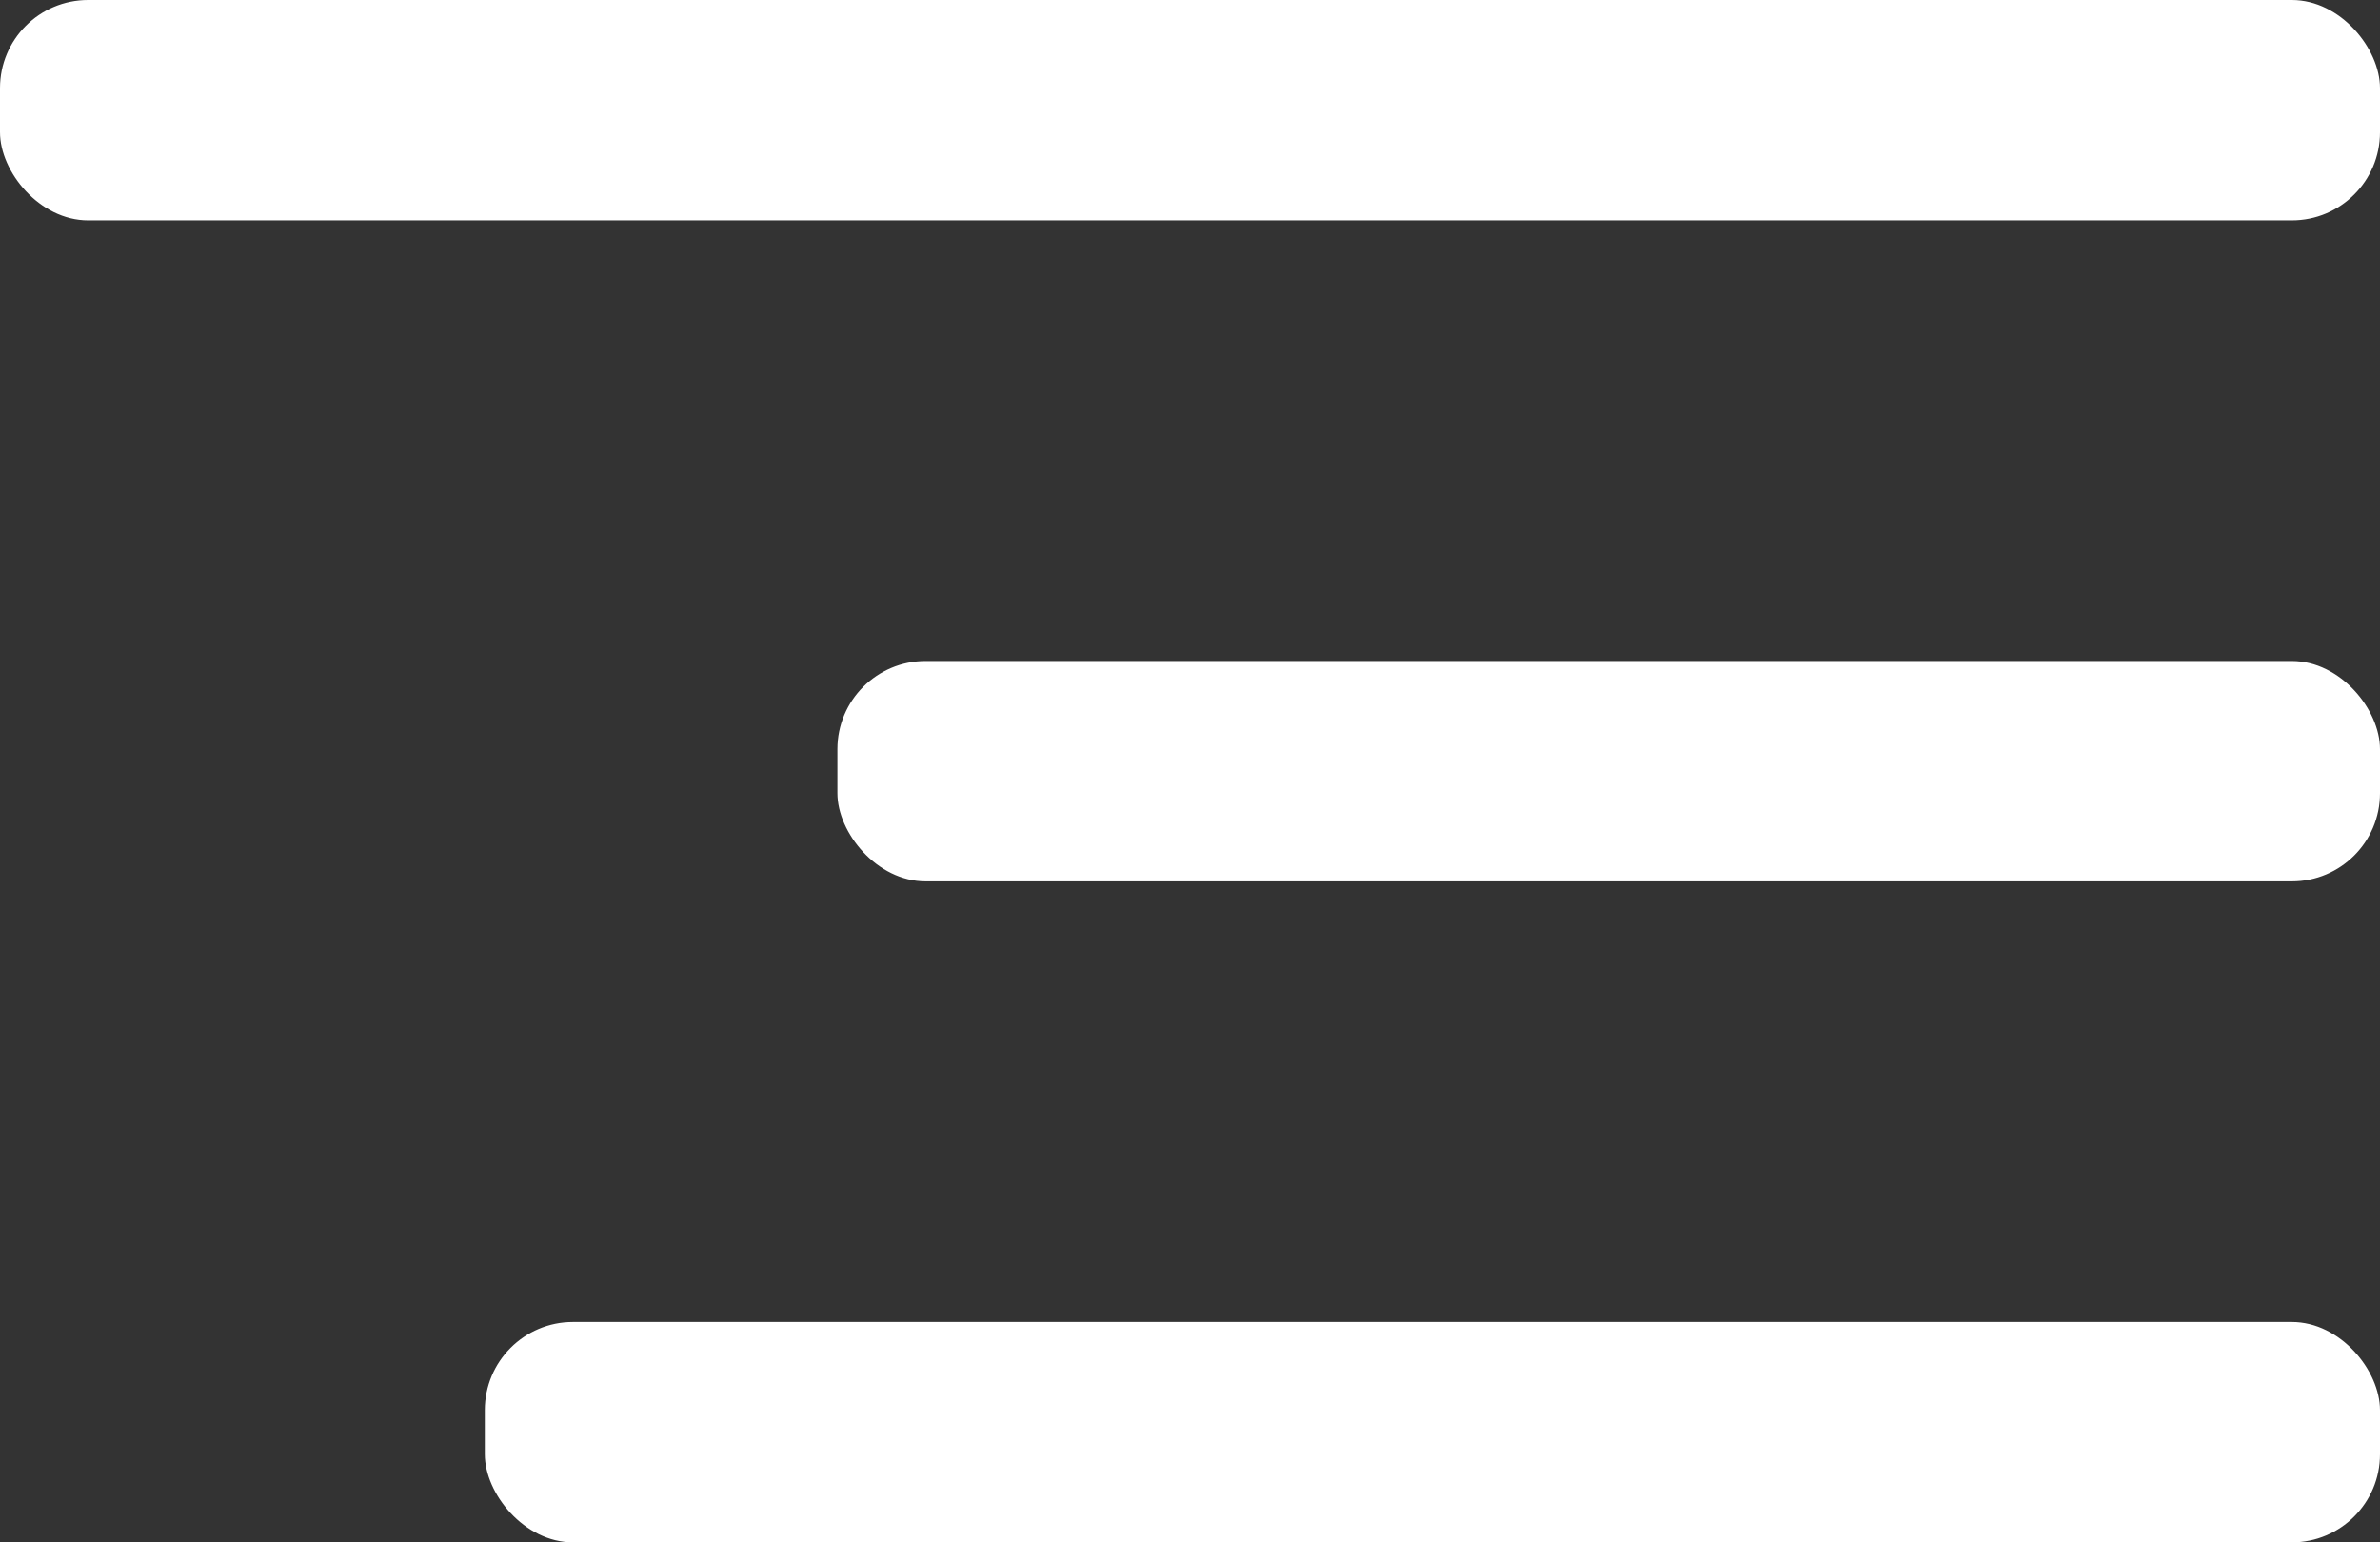 <svg xmlns="http://www.w3.org/2000/svg" width="54" height="35" viewBox="0 0 54 35" fill="none">
  <rect x="0" y="0" width="54" height="35" fill="#333333" stroke="none"/>
  <rect width="54" height="5" rx="2" fill="white"/>
  <rect x="19" y="15" width="35" height="5" rx="2" fill="white"/>
  <rect x="11" y="30" width="43" height="5" rx="2" fill="white"/>
</svg>